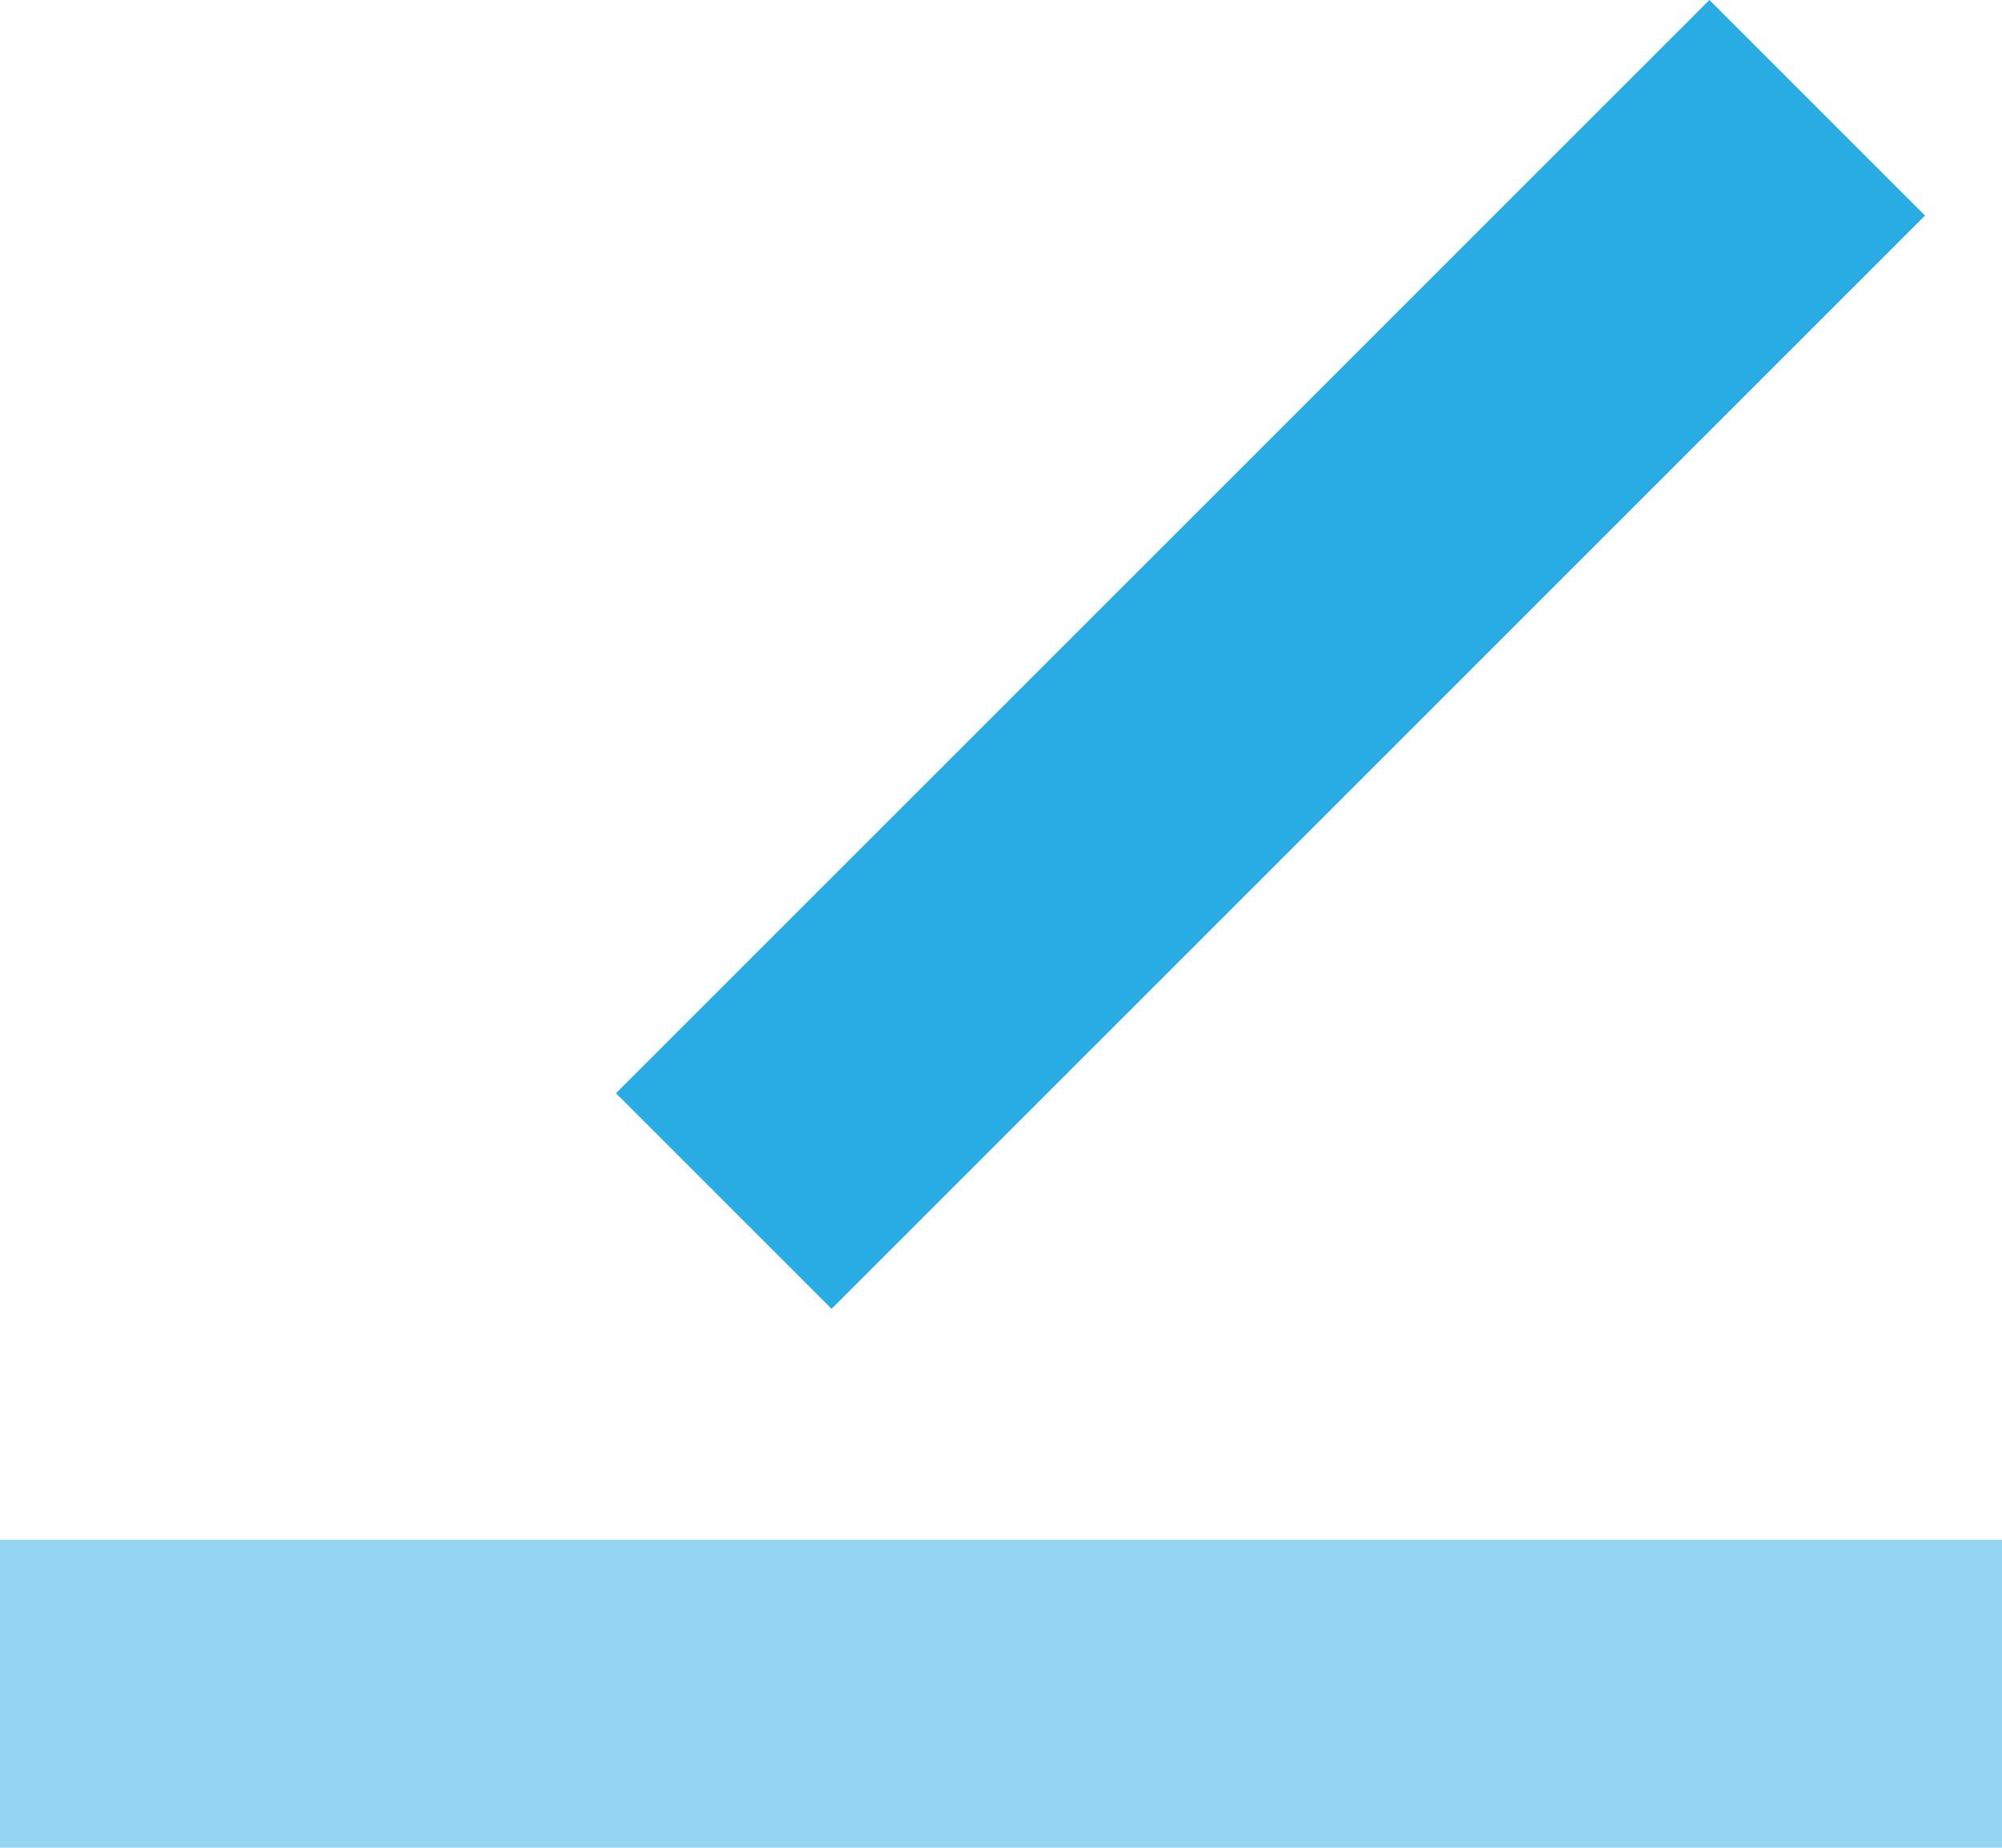 <?xml version="1.0" encoding="utf-8"?>
<!-- Generator: Adobe Illustrator 20.0.0, SVG Export Plug-In . SVG Version: 6.00 Build 0)  -->
<svg version="1.1" id="레이어_1" xmlns="http://www.w3.org/2000/svg" xmlns:xlink="http://www.w3.org/1999/xlink" x="0px"
	 y="0px" viewBox="0 0 13 12" style="enable-background:new 0 0 13 12;" xml:space="preserve">
<style type="text/css">
	.st0{fill:#94D6F2;}
	.st1{fill:#29ACE4;}
</style>
<path class="st0" d="M0,10h13v2H0V10z"/>
<path class="st1" d="M11.1,0l1.4,1.4L5.4,8.5L4,7.1L11.1,0z"/>
</svg>
